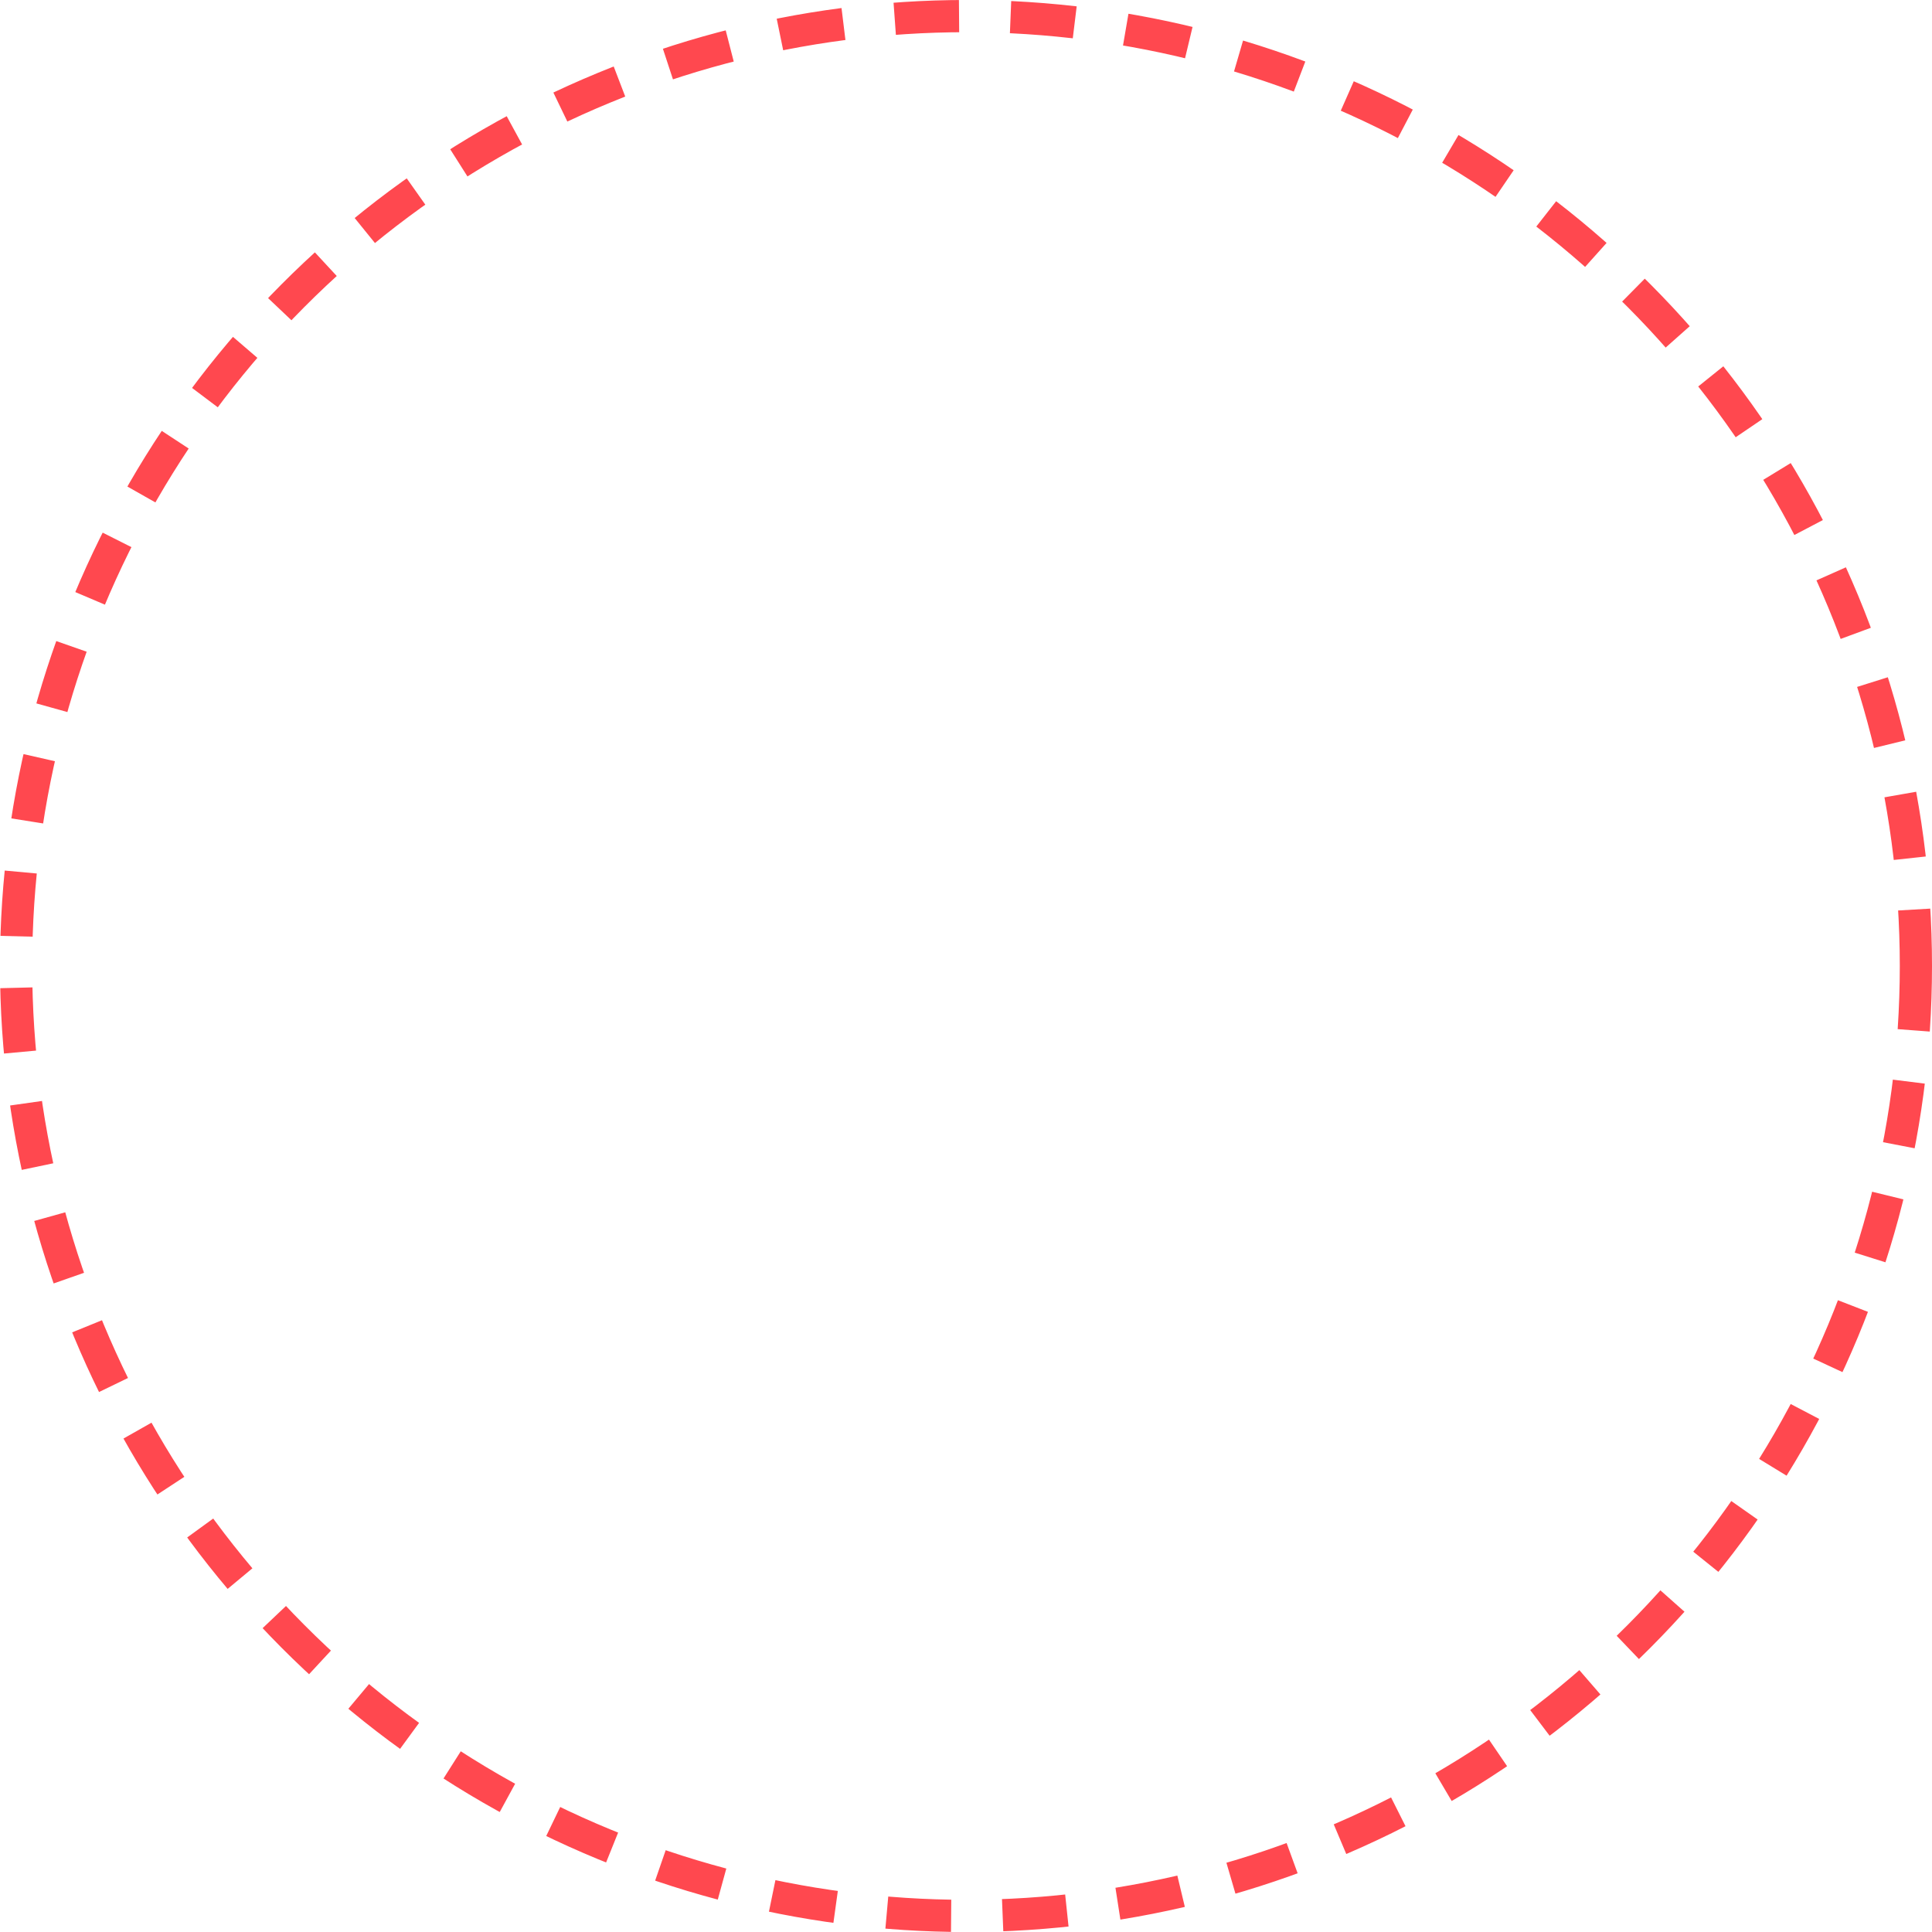 <svg xmlns="http://www.w3.org/2000/svg" viewBox="0 0 300 300"><defs><style>.cls-1,.cls-3{fill:none}.cls-1{stroke:#ff484f;stroke-width:5px;stroke-dasharray:10 8}.cls-2{stroke:none}</style></defs><g id="e_unhealthy" class="cls-1"><circle cx="150" cy="150" r="150" class="cls-2"/><circle cx="150" cy="150" r="147.5" class="cls-3"/></g></svg>